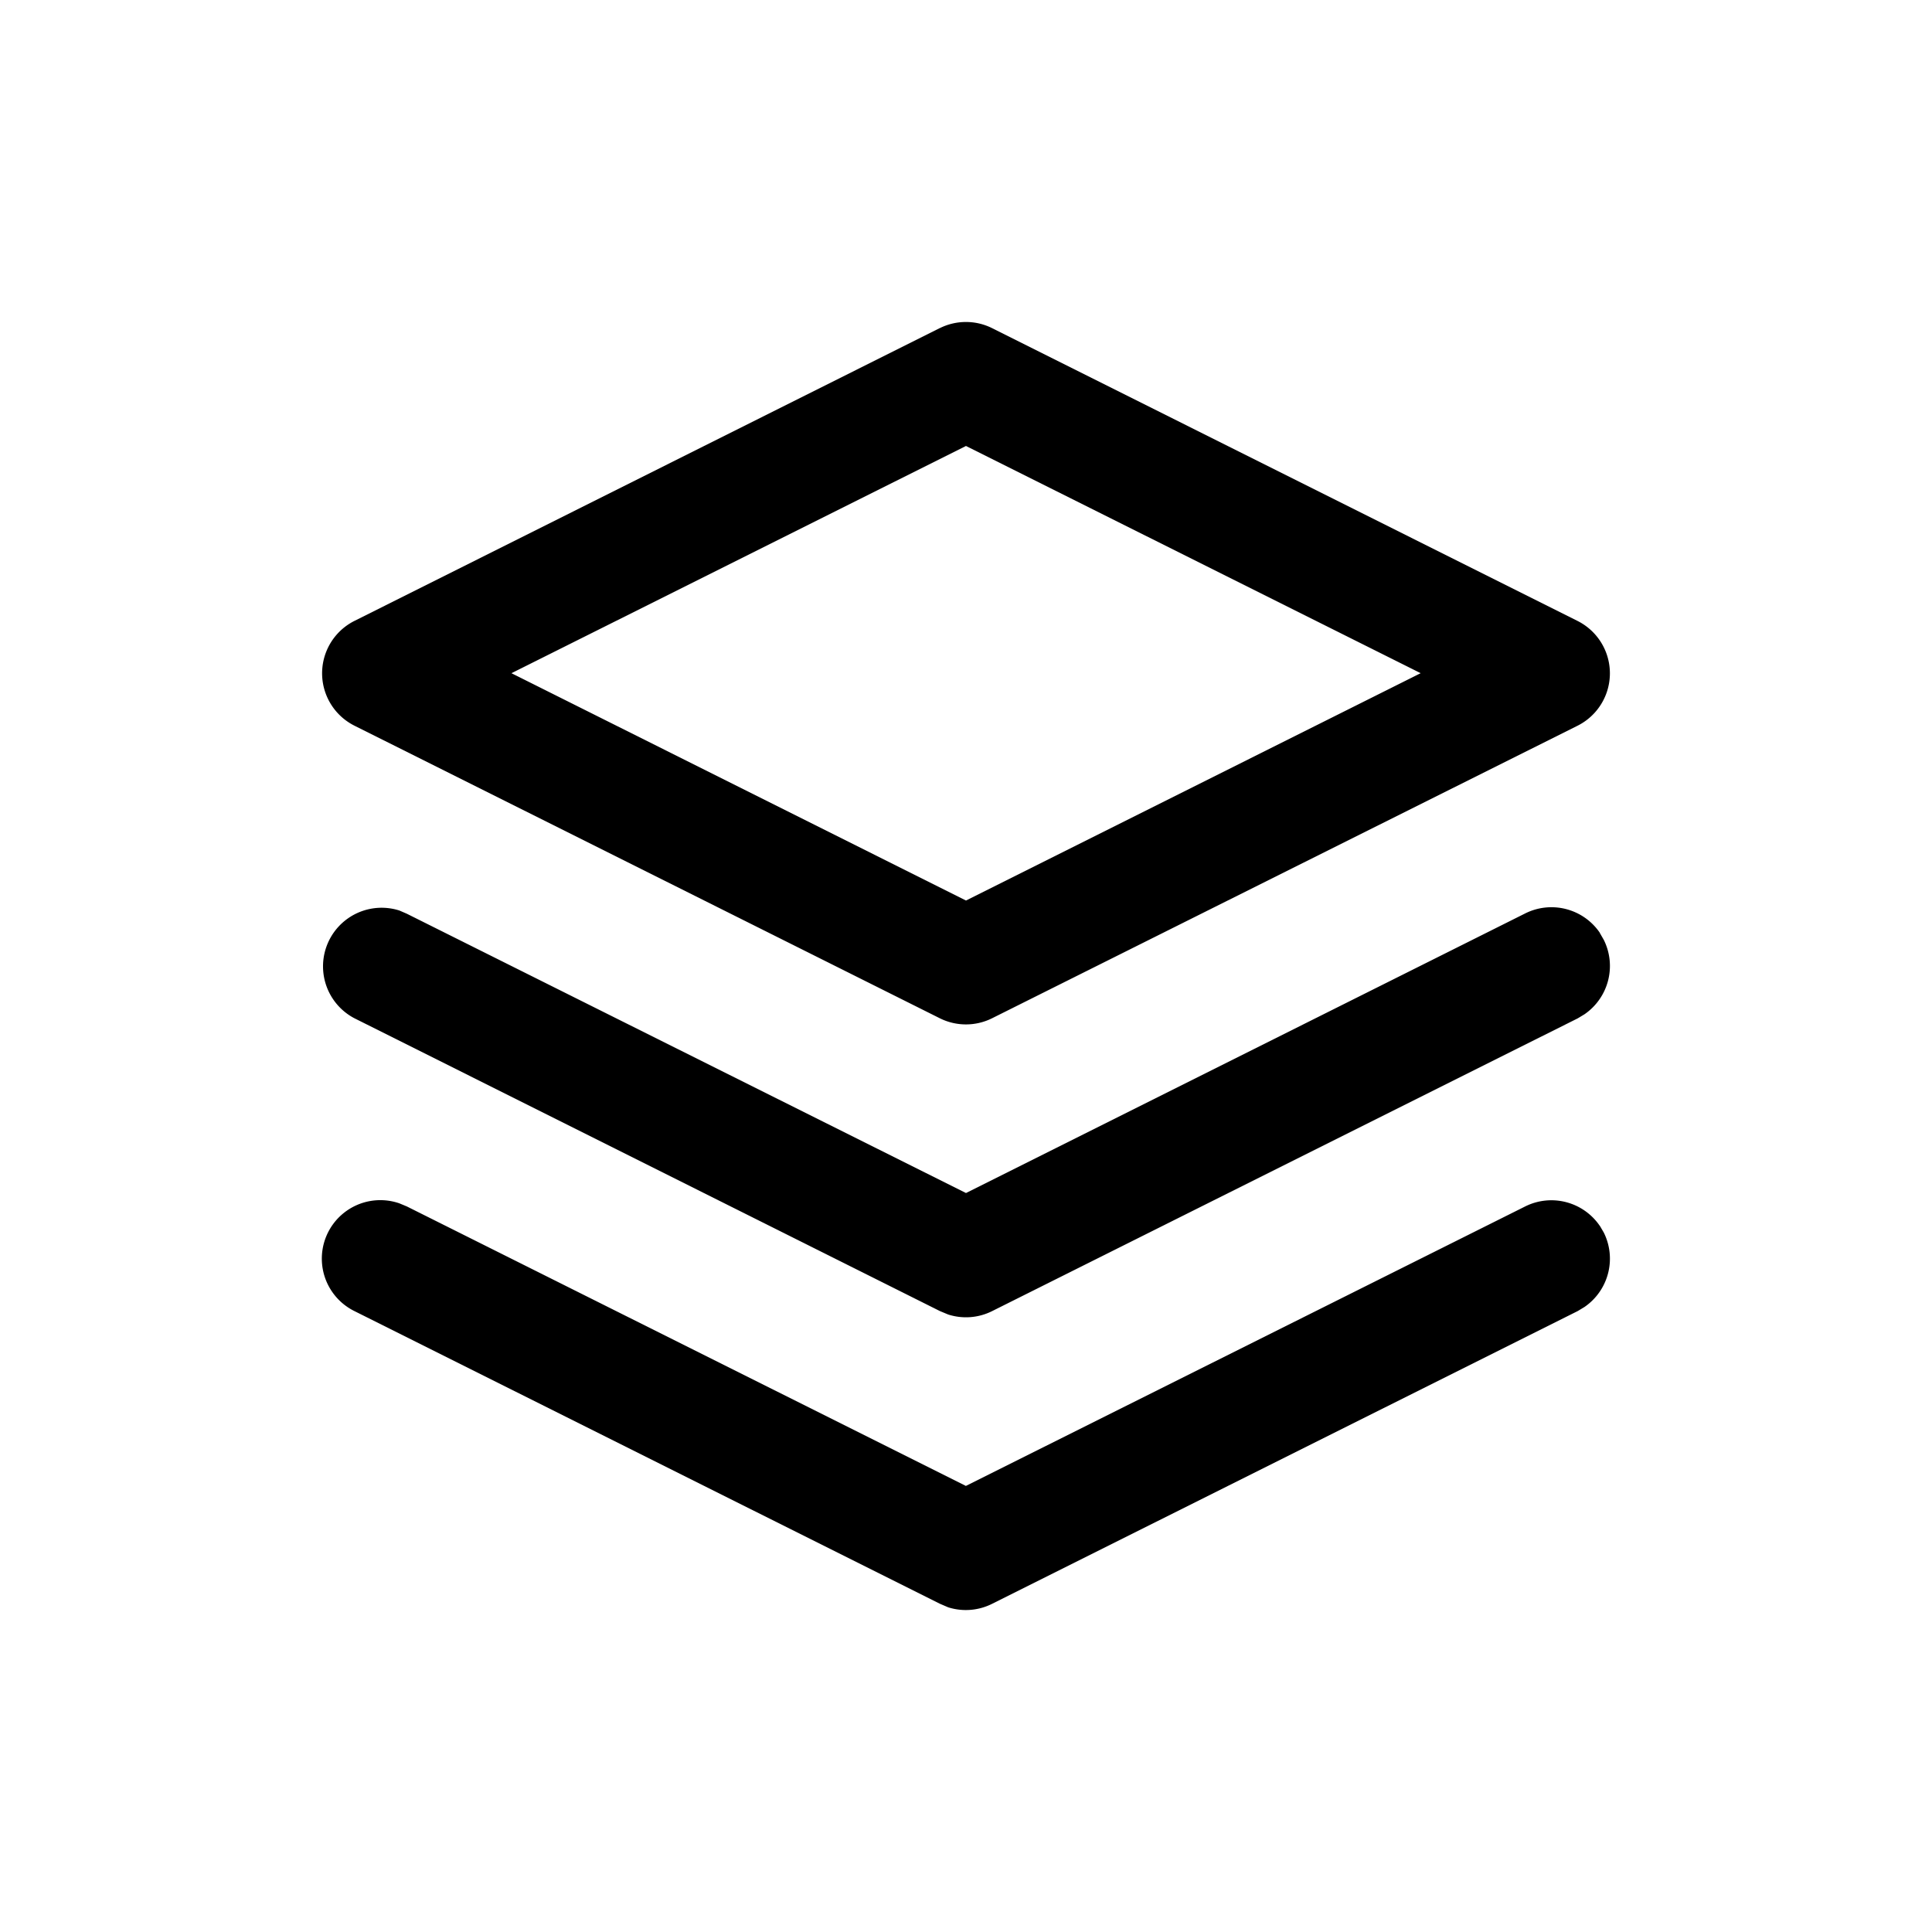 <svg viewBox="0 0 1024 1024" focusable="false"><path d="M847.93 649.67l2.1 3.59a31.06 31.06 0 01-10.24 39.48l-3.58 2.16-310.33 155.13a31 31 0 01-23.32 1.88l-4.38-1.88L187.85 694.9a31 31 0 0123.78-57.12l3.98 1.65 296.33 148.14L808.4 639.43a31.06 31.06 0 0139.48 10.24h.06zm0-155.2l2.1 3.65a31.06 31.06 0 01-10.24 39.48l-3.58 2.16L525.88 694.9a30.95 30.95 0 01-23.32 1.82l-4.38-1.82-310.33-155.2a31.06 31.06 0 0123.83-57.11l3.93 1.7L512 632.33l296.4-148.2a31.06 31.06 0 0139.53 10.24v.06zM498.12 173.92a31.06 31.06 0 0127.7 0l310.33 155.2a31.06 31.06 0 010 55.52L525.82 539.7a31.06 31.06 0 01-27.7 0L187.85 384.62a31.06 31.06 0 010-55.52l310.33-155.25v.06zM512 236.37L271.08 356.81 512 477.3l240.98-120.5L512 236.38z" /></svg>